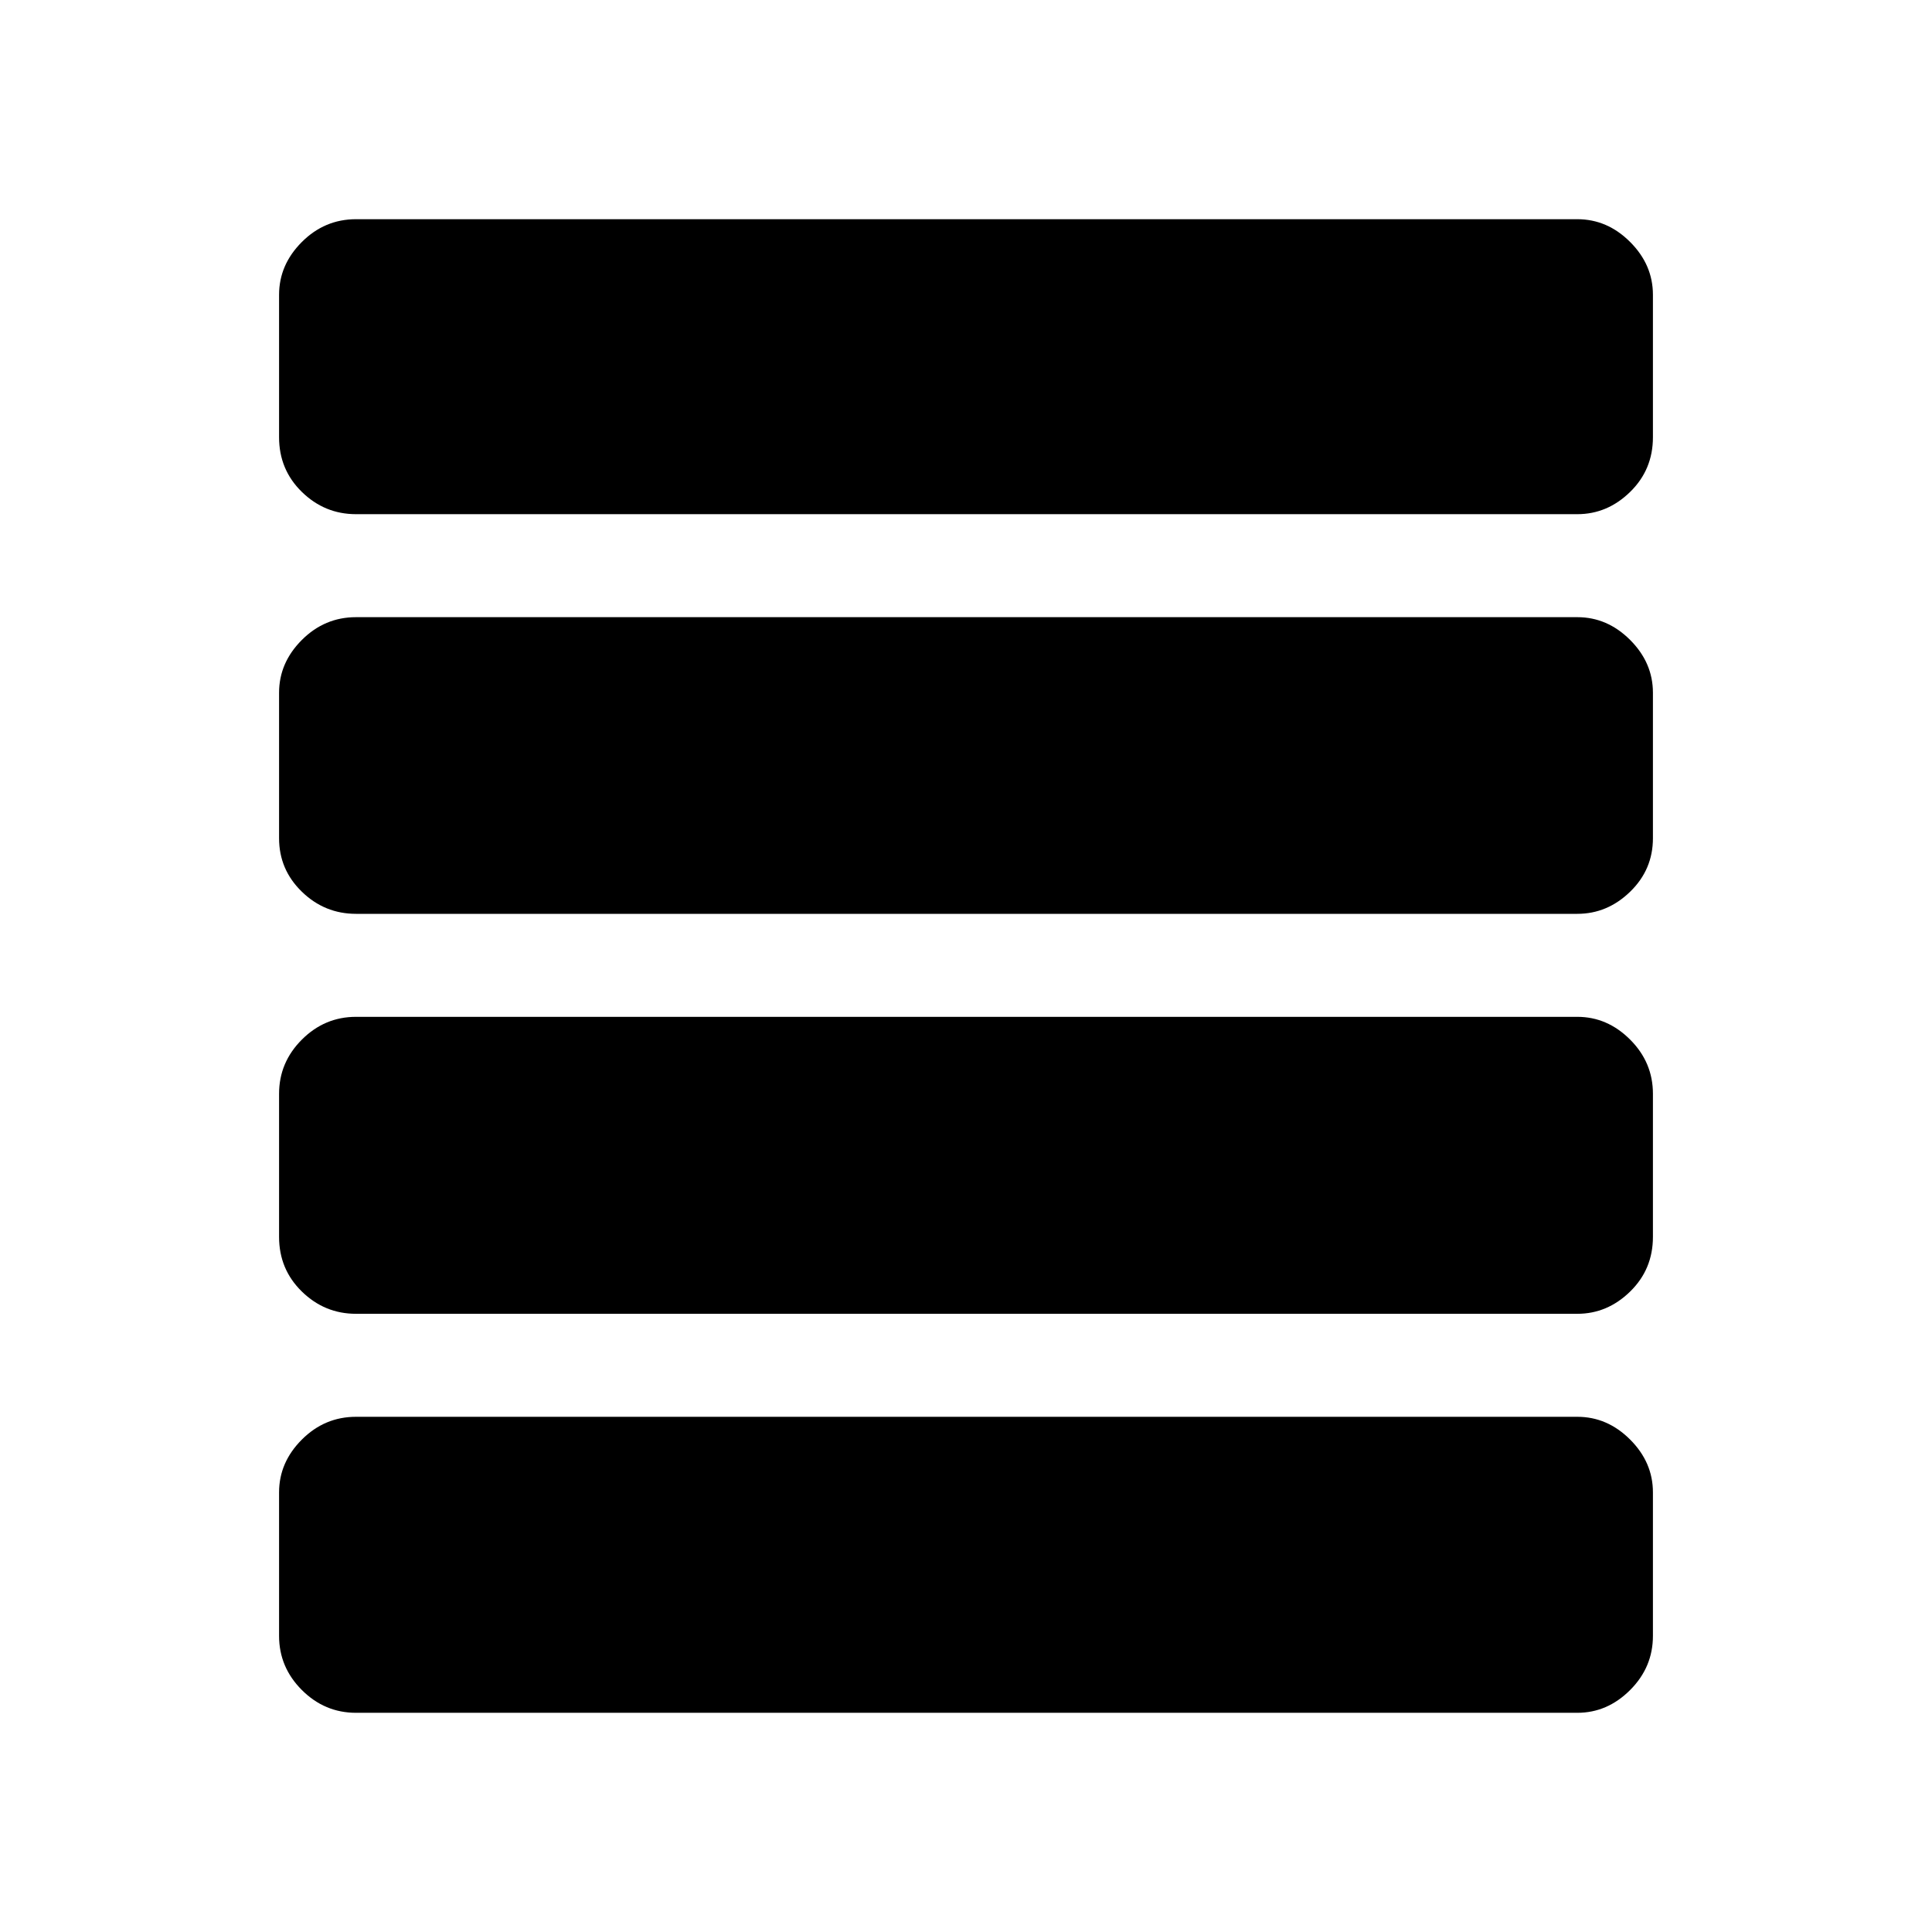 <svg xmlns="http://www.w3.org/2000/svg" height="40" viewBox="0 -960 960 960" width="40"><path d="M176.9-307.18q-15.59 0-26.91-11.06-11.32-11.05-11.32-27.17v-71.1q0-15.59 11.32-26.91t26.91-11.32h606.87q14.92 0 26.24 11.32 11.32 11.32 11.32 26.91v71.1q0 16.12-11.32 27.17-11.32 11.06-26.24 11.06H176.9Zm0-198.74q-15.59 0-26.91-10.99t-11.32-26.58v-72.28q0-14.92 11.32-26.24 11.32-11.32 26.91-11.32h606.87q14.92 0 26.24 11.32 11.32 11.32 11.32 26.24v72.28q0 15.59-11.32 26.58-11.32 10.99-26.24 10.99H176.9Zm0-198.59q-15.59 0-26.91-11.06t-11.32-27.17v-70.77q0-14.93 11.32-26.25t26.91-11.32h606.87q14.92 0 26.24 11.32 11.32 11.32 11.32 26.25v70.77q0 16.11-11.32 27.17-11.32 11.06-26.24 11.06H176.9Zm0 595.59q-15.59 0-26.91-11.32t-11.32-26.91v-71.29q0-14.92 11.32-26.24Q161.31-256 176.9-256h606.87q14.92 0 26.24 11.32 11.32 11.32 11.32 26.24v71.29q0 15.59-11.32 26.91t-26.24 11.32H176.9Z"/></svg>